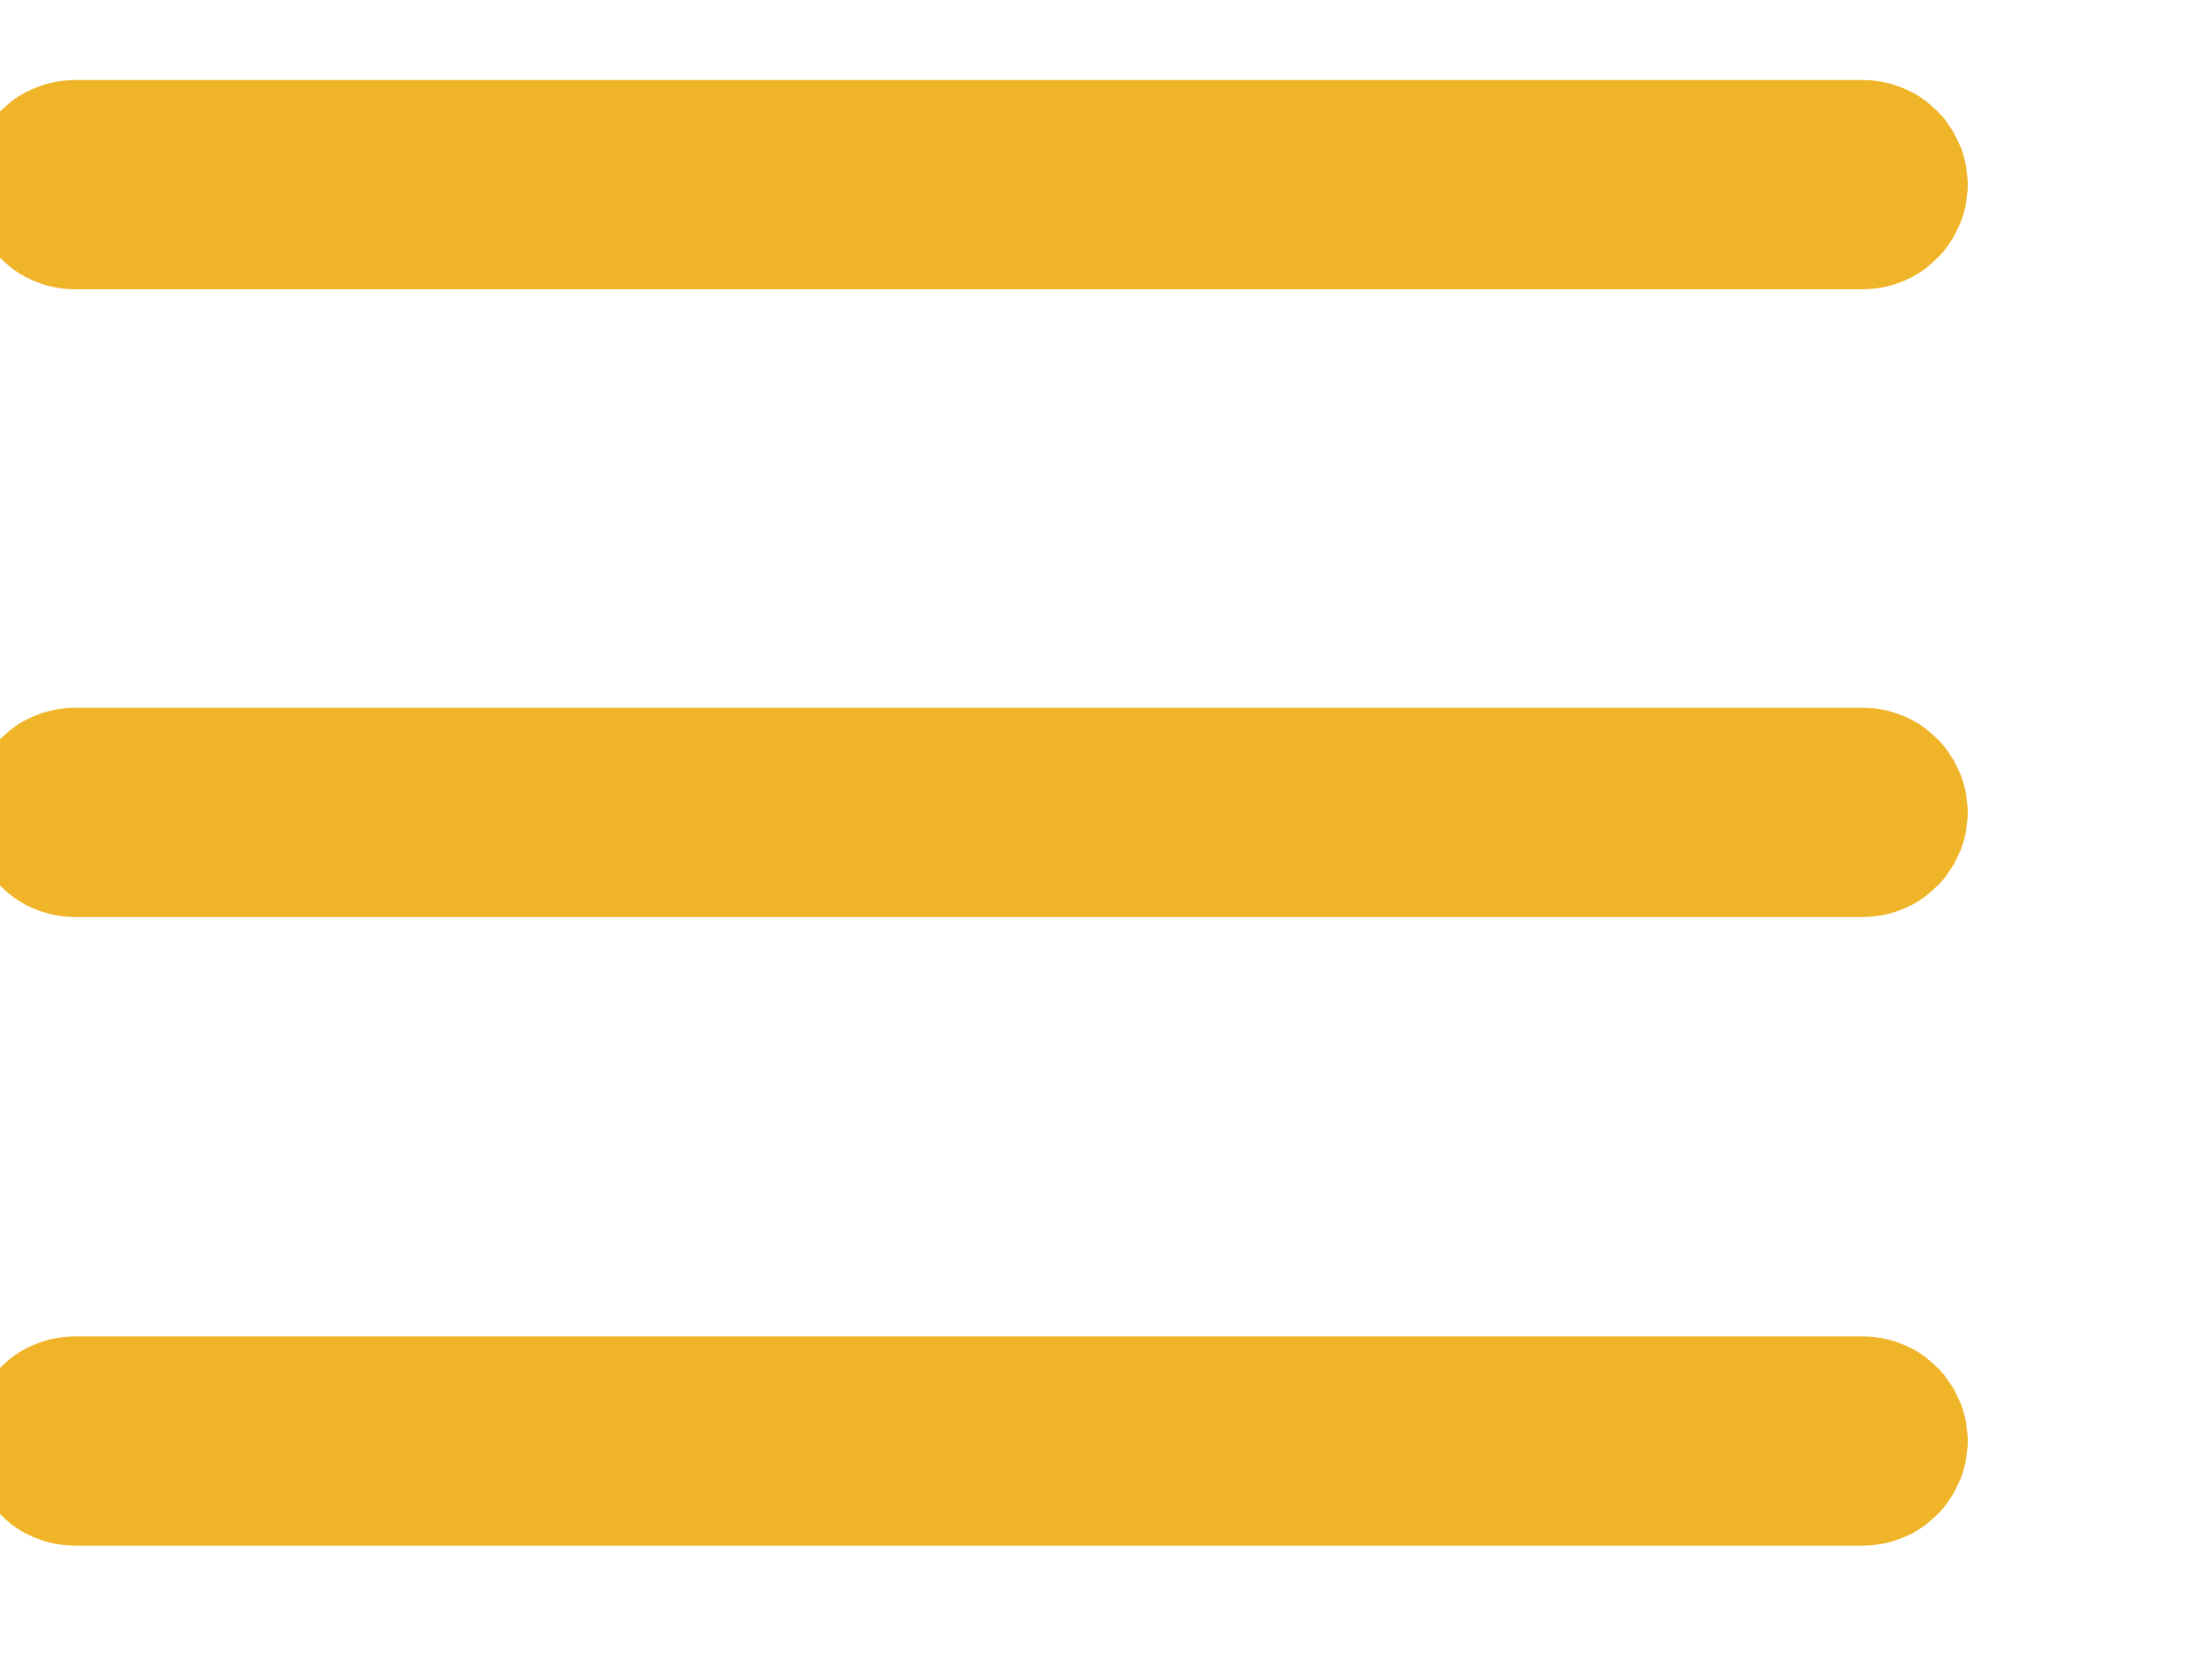 <?xml version="1.0" encoding="UTF-8" standalone="no"?>
<!DOCTYPE svg PUBLIC "-//W3C//DTD SVG 1.1//EN" "http://www.w3.org/Graphics/SVG/1.1/DTD/svg11.dtd">
<svg width="100%" height="100%" viewBox="0 0 42 32" version="1.1" xmlns="http://www.w3.org/2000/svg" xmlns:xlink="http://www.w3.org/1999/xlink" xml:space="preserve" xmlns:serif="http://www.serif.com/" style="fill-rule:evenodd;clip-rule:evenodd;stroke-linejoin:round;stroke-miterlimit:2;">
    <g transform="matrix(1,0,0,1,-18700.4,-17.091)">
        <g transform="matrix(0.563,0,0,16.609,15492.6,4.26326e-13)">
            <g transform="matrix(1.775,0,0,0.06,-4081.82,-0.181)">
                <path d="M5545.25,21.703L5545.41,21.723L5545.57,21.755L5545.72,21.8L5545.87,21.857L5546.02,21.926L5546.16,22.006L5546.29,22.098L5546.41,22.2L5546.53,22.311L5546.64,22.432L5546.73,22.561L5546.82,22.697L5546.89,22.839L5546.96,22.988L5547.01,23.14L5547.05,23.297L5547.07,23.456L5547.09,23.616L5547.09,23.777L5547.07,23.938L5547.05,24.097L5547.01,24.253L5546.96,24.406L5546.89,24.554L5546.82,24.697L5546.73,24.833L5546.64,24.962L5546.53,25.082L5546.41,25.194L5546.29,25.296L5546.16,25.387L5546.02,25.468L5545.87,25.537L5545.72,25.594L5545.57,25.639L5545.41,25.671L5545.25,25.69L5545.09,25.697L5511.01,25.697L5510.85,25.69L5510.69,25.671L5510.53,25.639L5510.38,25.594L5510.23,25.537L5510.08,25.468L5509.94,25.387L5509.81,25.296L5509.69,25.194L5509.57,25.082L5509.46,24.962L5509.37,24.833L5509.28,24.697L5509.21,24.554L5509.14,24.406L5509.09,24.253L5509.05,24.097L5509.03,23.938L5509.02,23.777L5509.02,23.616L5509.03,23.456L5509.05,23.297L5509.09,23.14L5509.14,22.988L5509.21,22.839L5509.28,22.697L5509.37,22.561L5509.46,22.432L5509.57,22.311L5509.69,22.2L5509.81,22.098L5509.94,22.006L5510.08,21.926L5510.23,21.857L5510.38,21.8L5510.53,21.755L5510.69,21.723L5510.85,21.703L5511.01,21.697L5545.09,21.697L5545.25,21.703Z" style="fill:rgb(240,180,40);"/>
            </g>
            <g transform="matrix(1.775,0,0,0.06,-4081.82,0.539)">
                <path d="M5545.25,21.703L5545.41,21.723L5545.57,21.755L5545.72,21.8L5545.87,21.857L5546.02,21.926L5546.16,22.006L5546.29,22.098L5546.41,22.2L5546.53,22.311L5546.64,22.432L5546.73,22.561L5546.82,22.697L5546.89,22.839L5546.96,22.988L5547.01,23.14L5547.05,23.297L5547.07,23.456L5547.09,23.616L5547.09,23.777L5547.07,23.938L5547.05,24.097L5547.01,24.253L5546.96,24.406L5546.89,24.554L5546.82,24.697L5546.73,24.833L5546.64,24.962L5546.53,25.082L5546.41,25.194L5546.29,25.296L5546.16,25.387L5546.02,25.468L5545.87,25.537L5545.72,25.594L5545.57,25.639L5545.41,25.671L5545.25,25.69L5545.09,25.697L5511.01,25.697L5510.85,25.69L5510.69,25.671L5510.53,25.639L5510.38,25.594L5510.23,25.537L5510.08,25.468L5509.94,25.387L5509.81,25.296L5509.69,25.194L5509.57,25.082L5509.46,24.962L5509.37,24.833L5509.28,24.697L5509.21,24.554L5509.14,24.406L5509.09,24.253L5509.05,24.097L5509.03,23.938L5509.02,23.777L5509.02,23.616L5509.03,23.456L5509.05,23.297L5509.09,23.14L5509.14,22.988L5509.21,22.839L5509.28,22.697L5509.37,22.561L5509.46,22.432L5509.57,22.311L5509.69,22.2L5509.81,22.098L5509.94,22.006L5510.08,21.926L5510.23,21.857L5510.38,21.8L5510.53,21.755L5510.69,21.723L5510.85,21.703L5511.01,21.697L5545.09,21.697L5545.25,21.703Z" style="fill:rgb(240,180,40);"/>
            </g>
            <g transform="matrix(1.775,0,0,0.06,-4081.82,1.26)">
                <path d="M5545.25,21.703L5545.41,21.723L5545.57,21.755L5545.72,21.8L5545.87,21.857L5546.02,21.926L5546.16,22.006L5546.29,22.098L5546.41,22.2L5546.53,22.311L5546.64,22.432L5546.73,22.561L5546.82,22.697L5546.89,22.839L5546.96,22.988L5547.01,23.14L5547.05,23.297L5547.07,23.456L5547.09,23.616L5547.09,23.777L5547.07,23.938L5547.05,24.097L5547.01,24.253L5546.96,24.406L5546.89,24.554L5546.82,24.697L5546.73,24.833L5546.64,24.962L5546.53,25.082L5546.41,25.194L5546.29,25.296L5546.16,25.387L5546.02,25.468L5545.87,25.537L5545.72,25.594L5545.57,25.639L5545.41,25.671L5545.25,25.69L5545.09,25.697L5511.01,25.697L5510.85,25.69L5510.69,25.671L5510.53,25.639L5510.38,25.594L5510.23,25.537L5510.08,25.468L5509.94,25.387L5509.81,25.296L5509.69,25.194L5509.57,25.082L5509.46,24.962L5509.37,24.833L5509.28,24.697L5509.21,24.554L5509.14,24.406L5509.09,24.253L5509.05,24.097L5509.03,23.938L5509.02,23.777L5509.02,23.616L5509.03,23.456L5509.05,23.297L5509.09,23.14L5509.14,22.988L5509.21,22.839L5509.28,22.697L5509.37,22.561L5509.46,22.432L5509.57,22.311L5509.69,22.2L5509.81,22.098L5509.94,22.006L5510.08,21.926L5510.23,21.857L5510.38,21.8L5510.53,21.755L5510.69,21.723L5510.85,21.703L5511.01,21.697L5545.09,21.697L5545.25,21.703Z" style="fill:rgb(240,180,40);"/>
            </g>
        </g>
    </g>
</svg>
